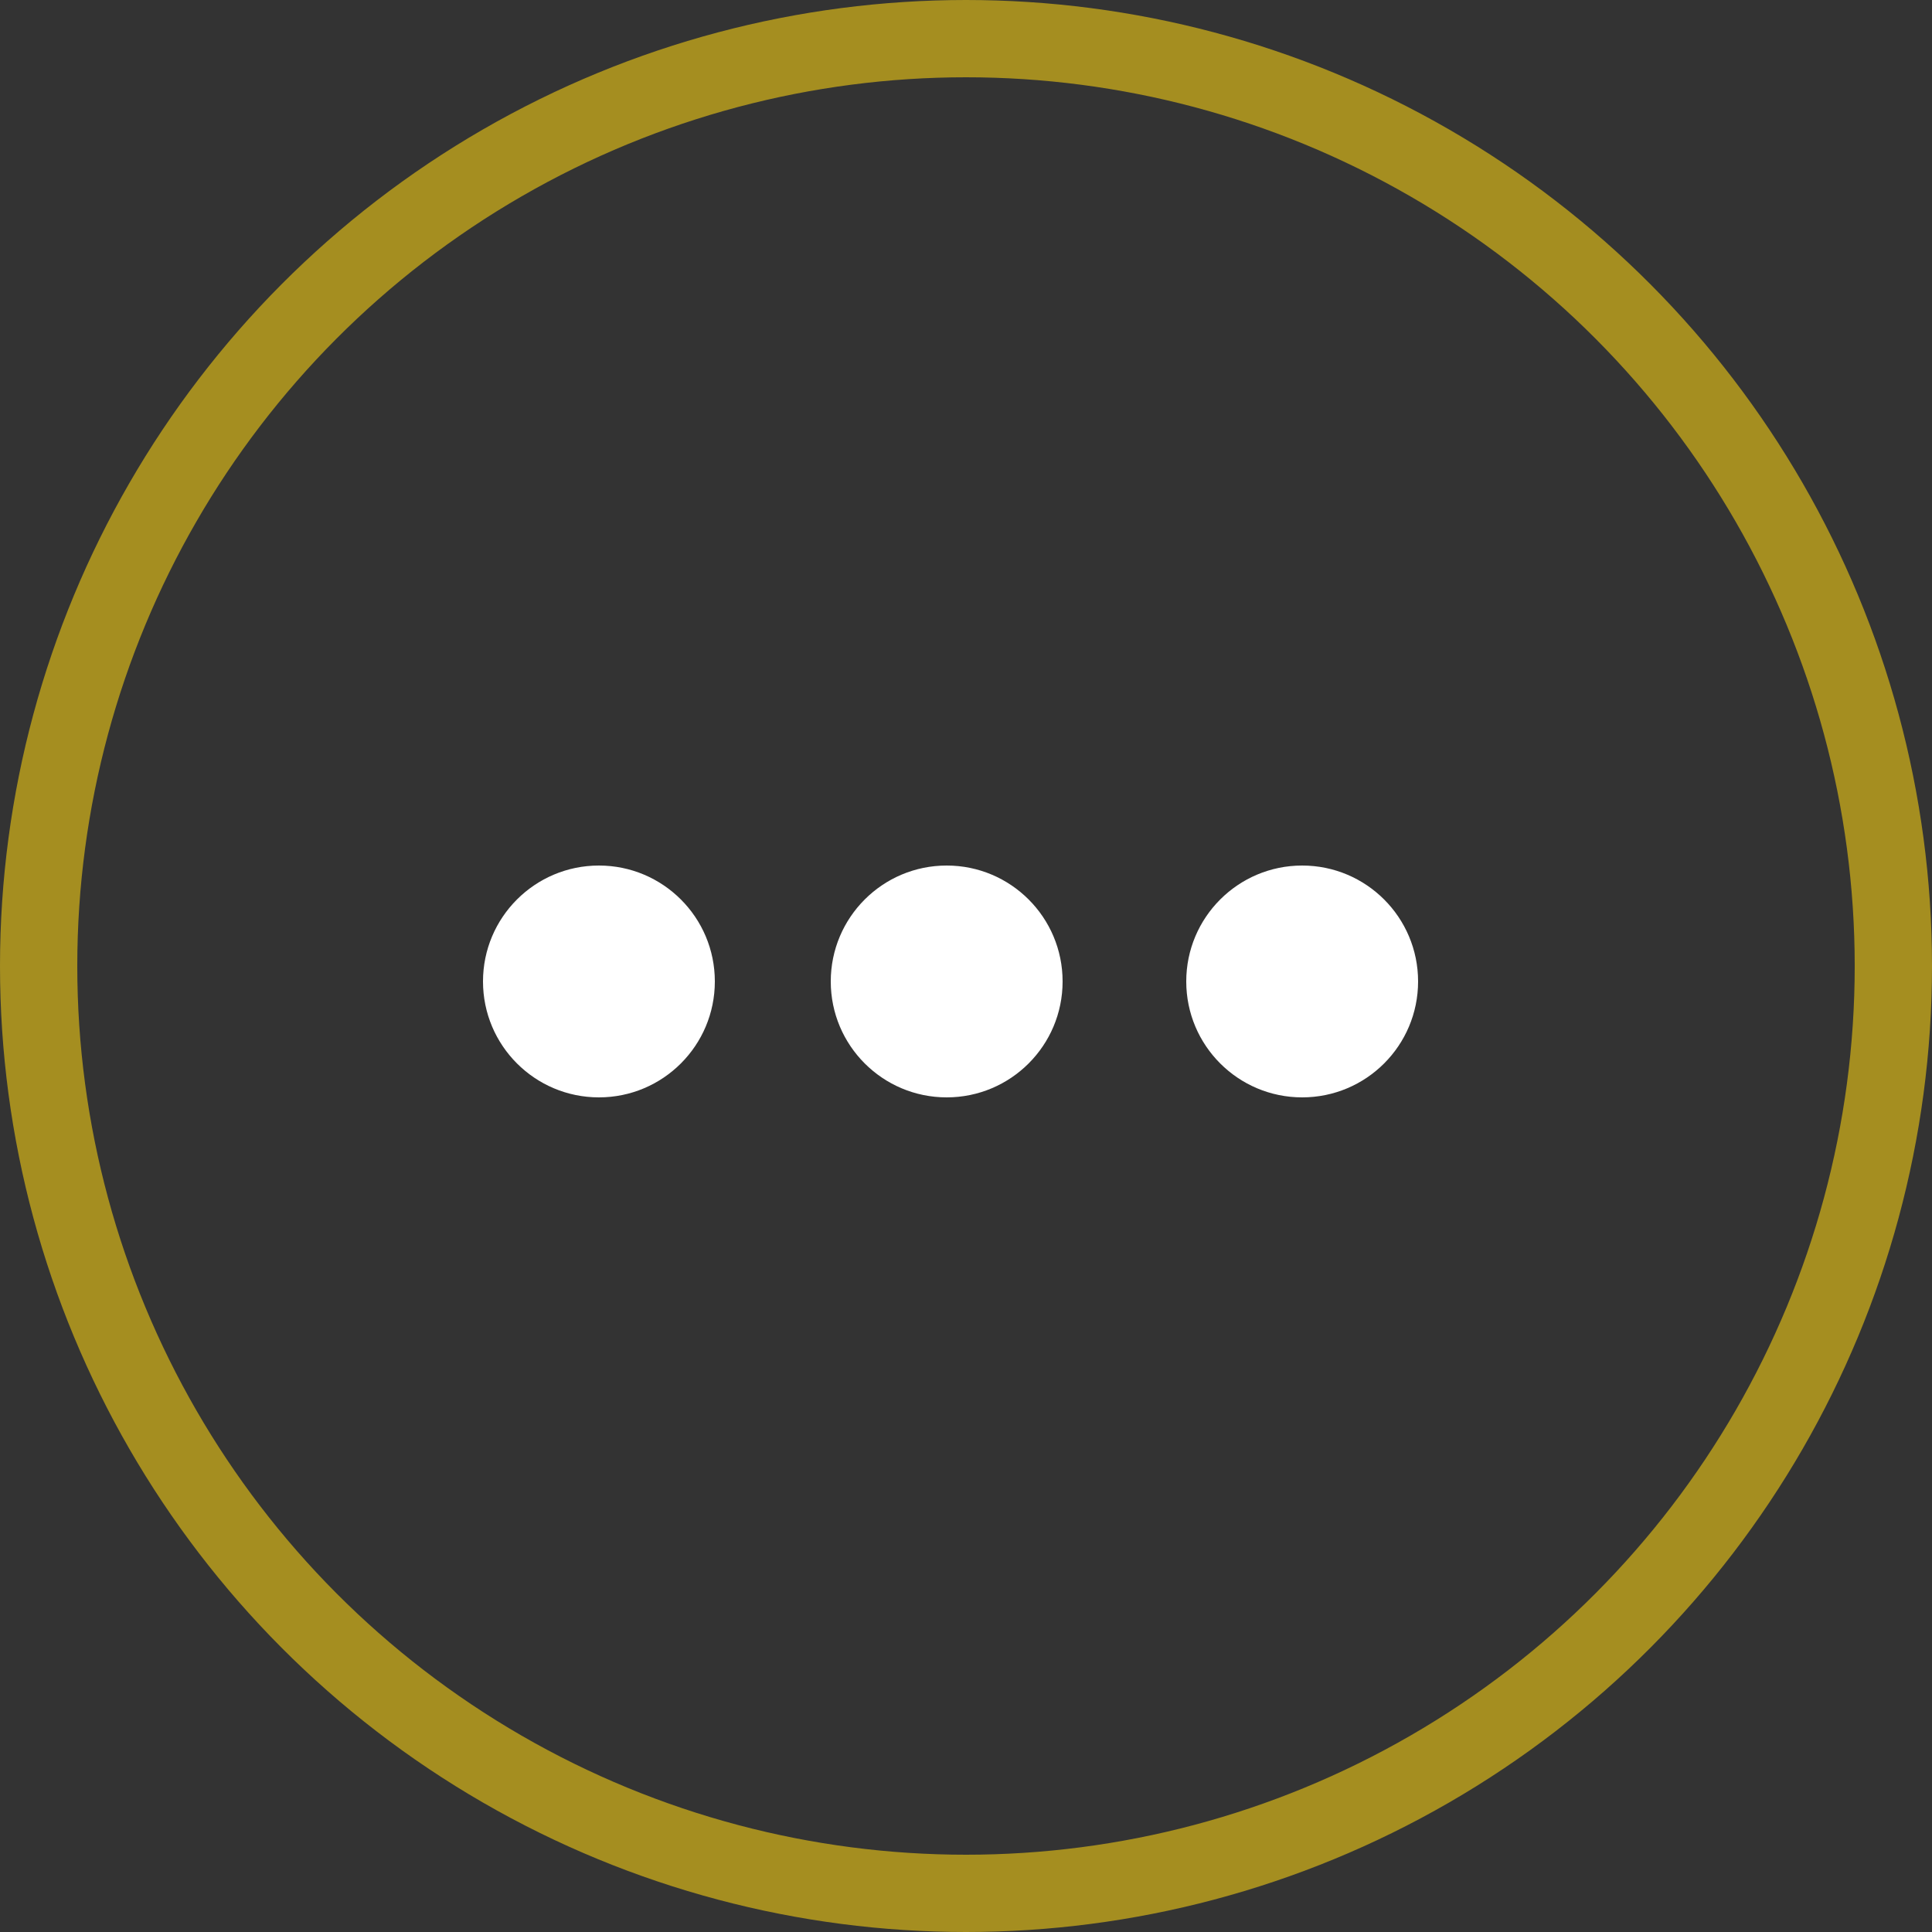 <?xml version="1.0" encoding="utf-8"?>
<!-- Generator: Adobe Illustrator 26.3.1, SVG Export Plug-In . SVG Version: 6.00 Build 0)  -->
<svg version="1.1" id="Layer_2_00000057832176911329829140000012062107881238803596_"
	 xmlns="http://www.w3.org/2000/svg" xmlns:xlink="http://www.w3.org/1999/xlink" x="0px" y="0px" viewBox="0 0 50 50"
	 style="enable-background:new 0 0 50 50;" xml:space="preserve">
<rect x="0" y="0" width="50" height="50" fill="#333333" stroke="none"/>
<style type="text/css">
	.st0{fill:none;stroke:#A58E20;stroke-width:2;}
	.st1{fill:#FFFFFF;}
</style>
<g id="Layer_1-2">
	<g>
		<ellipse id="Ellipse_2_copy" class="st0" cx="25" cy="25" rx="24" ry="24"/>
		<circle id="Ellipse_3_copy_3" class="st1" cx="15.5" cy="25.4" r="3"/>
		<circle id="Ellipse_3_copy_3-2" class="st1" cx="24.5" cy="25.4" r="3"/>
		<circle id="Ellipse_3_copy_3-3" class="st1" cx="33.7" cy="25.4" r="3"/>
	</g>
</g>
</svg>

